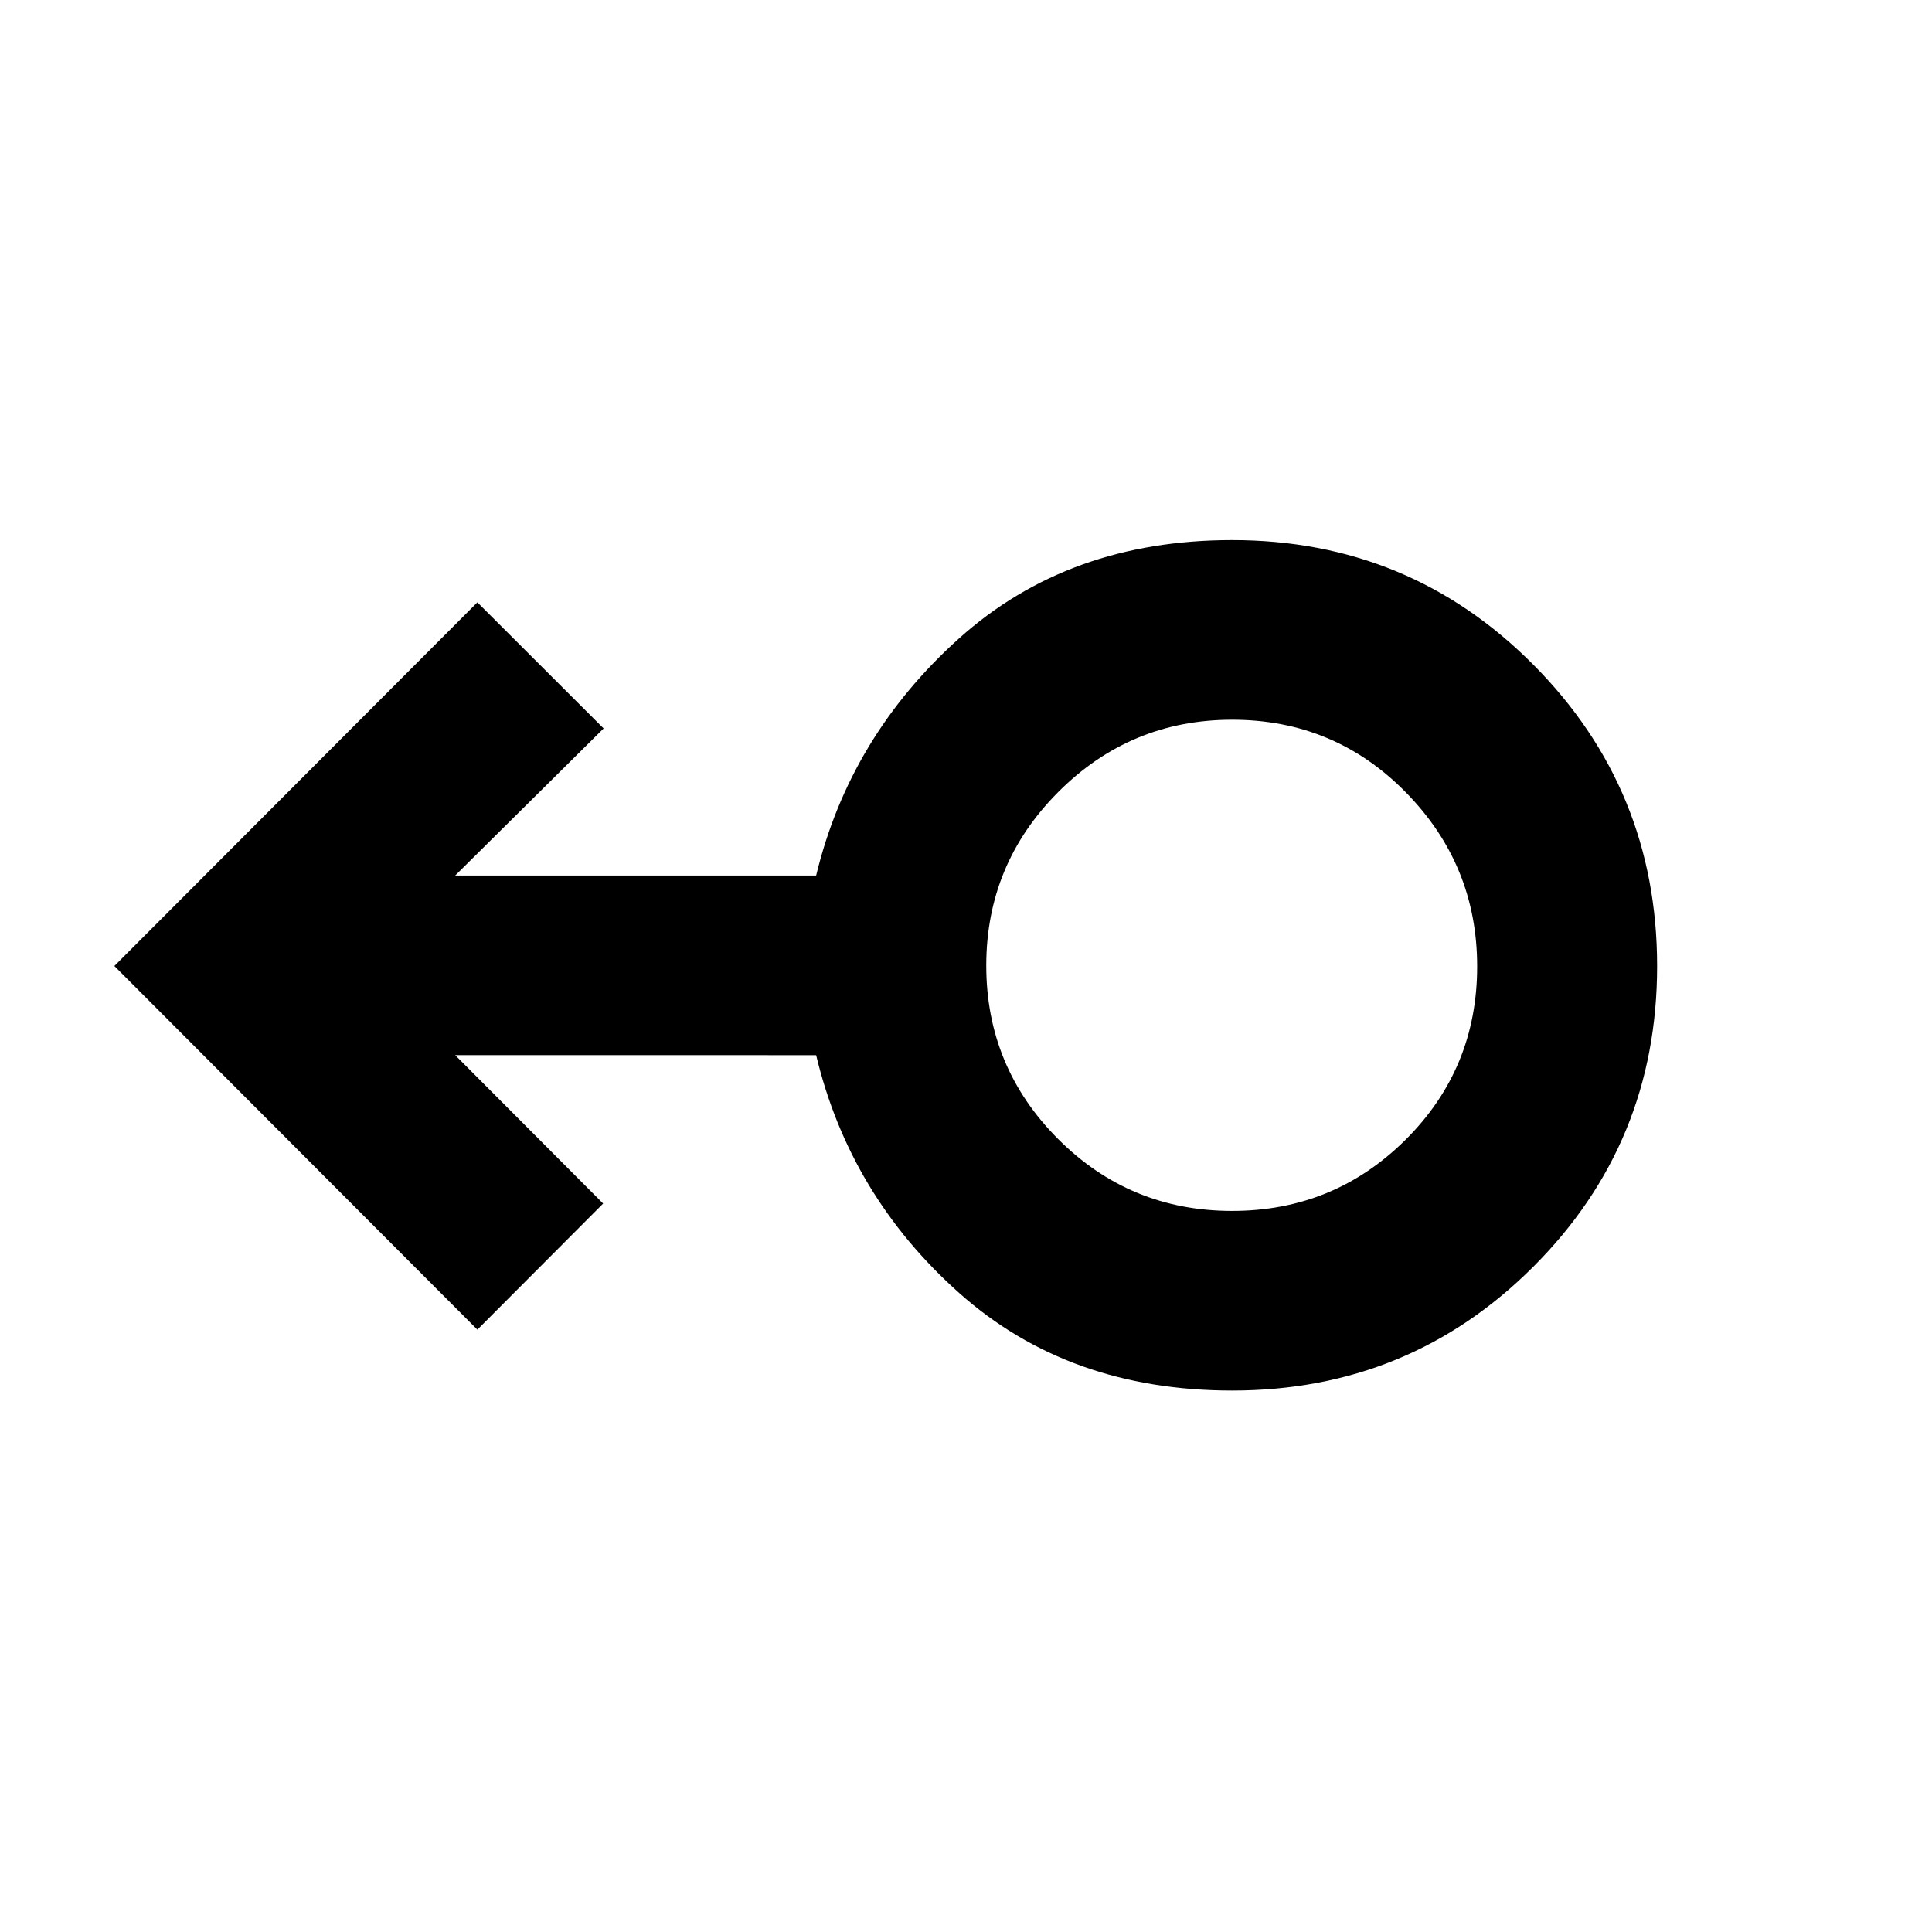 <svg xmlns="http://www.w3.org/2000/svg" height="40" viewBox="0 -960 960 960" width="40"><path d="M612.28-269.04q-81.28 0-135.69-48.5-54.4-48.5-71.05-118.16H226.19l73.51 73.74-62.49 62.66L56.83-480l180.38-180.7 62.73 62.66-73.75 73.08h179.35q16.65-69 71.03-117.84 54.38-48.83 135.64-48.83 88.14 0 149.67 61.89 61.53 61.89 61.53 149.78 0 87.9-61.54 149.41-61.53 61.51-149.59 61.51Zm-.03-89.26q50.58 0 86.16-35.36 35.58-35.37 35.58-86.13 0-50.42-35.44-86.5-35.43-36.08-86.29-36.08-50.54 0-86.36 35.86-35.83 35.87-35.83 86.3 0 50.42 35.69 86.17 35.69 35.74 86.49 35.74Zm.03-121.7Z"/></svg>
